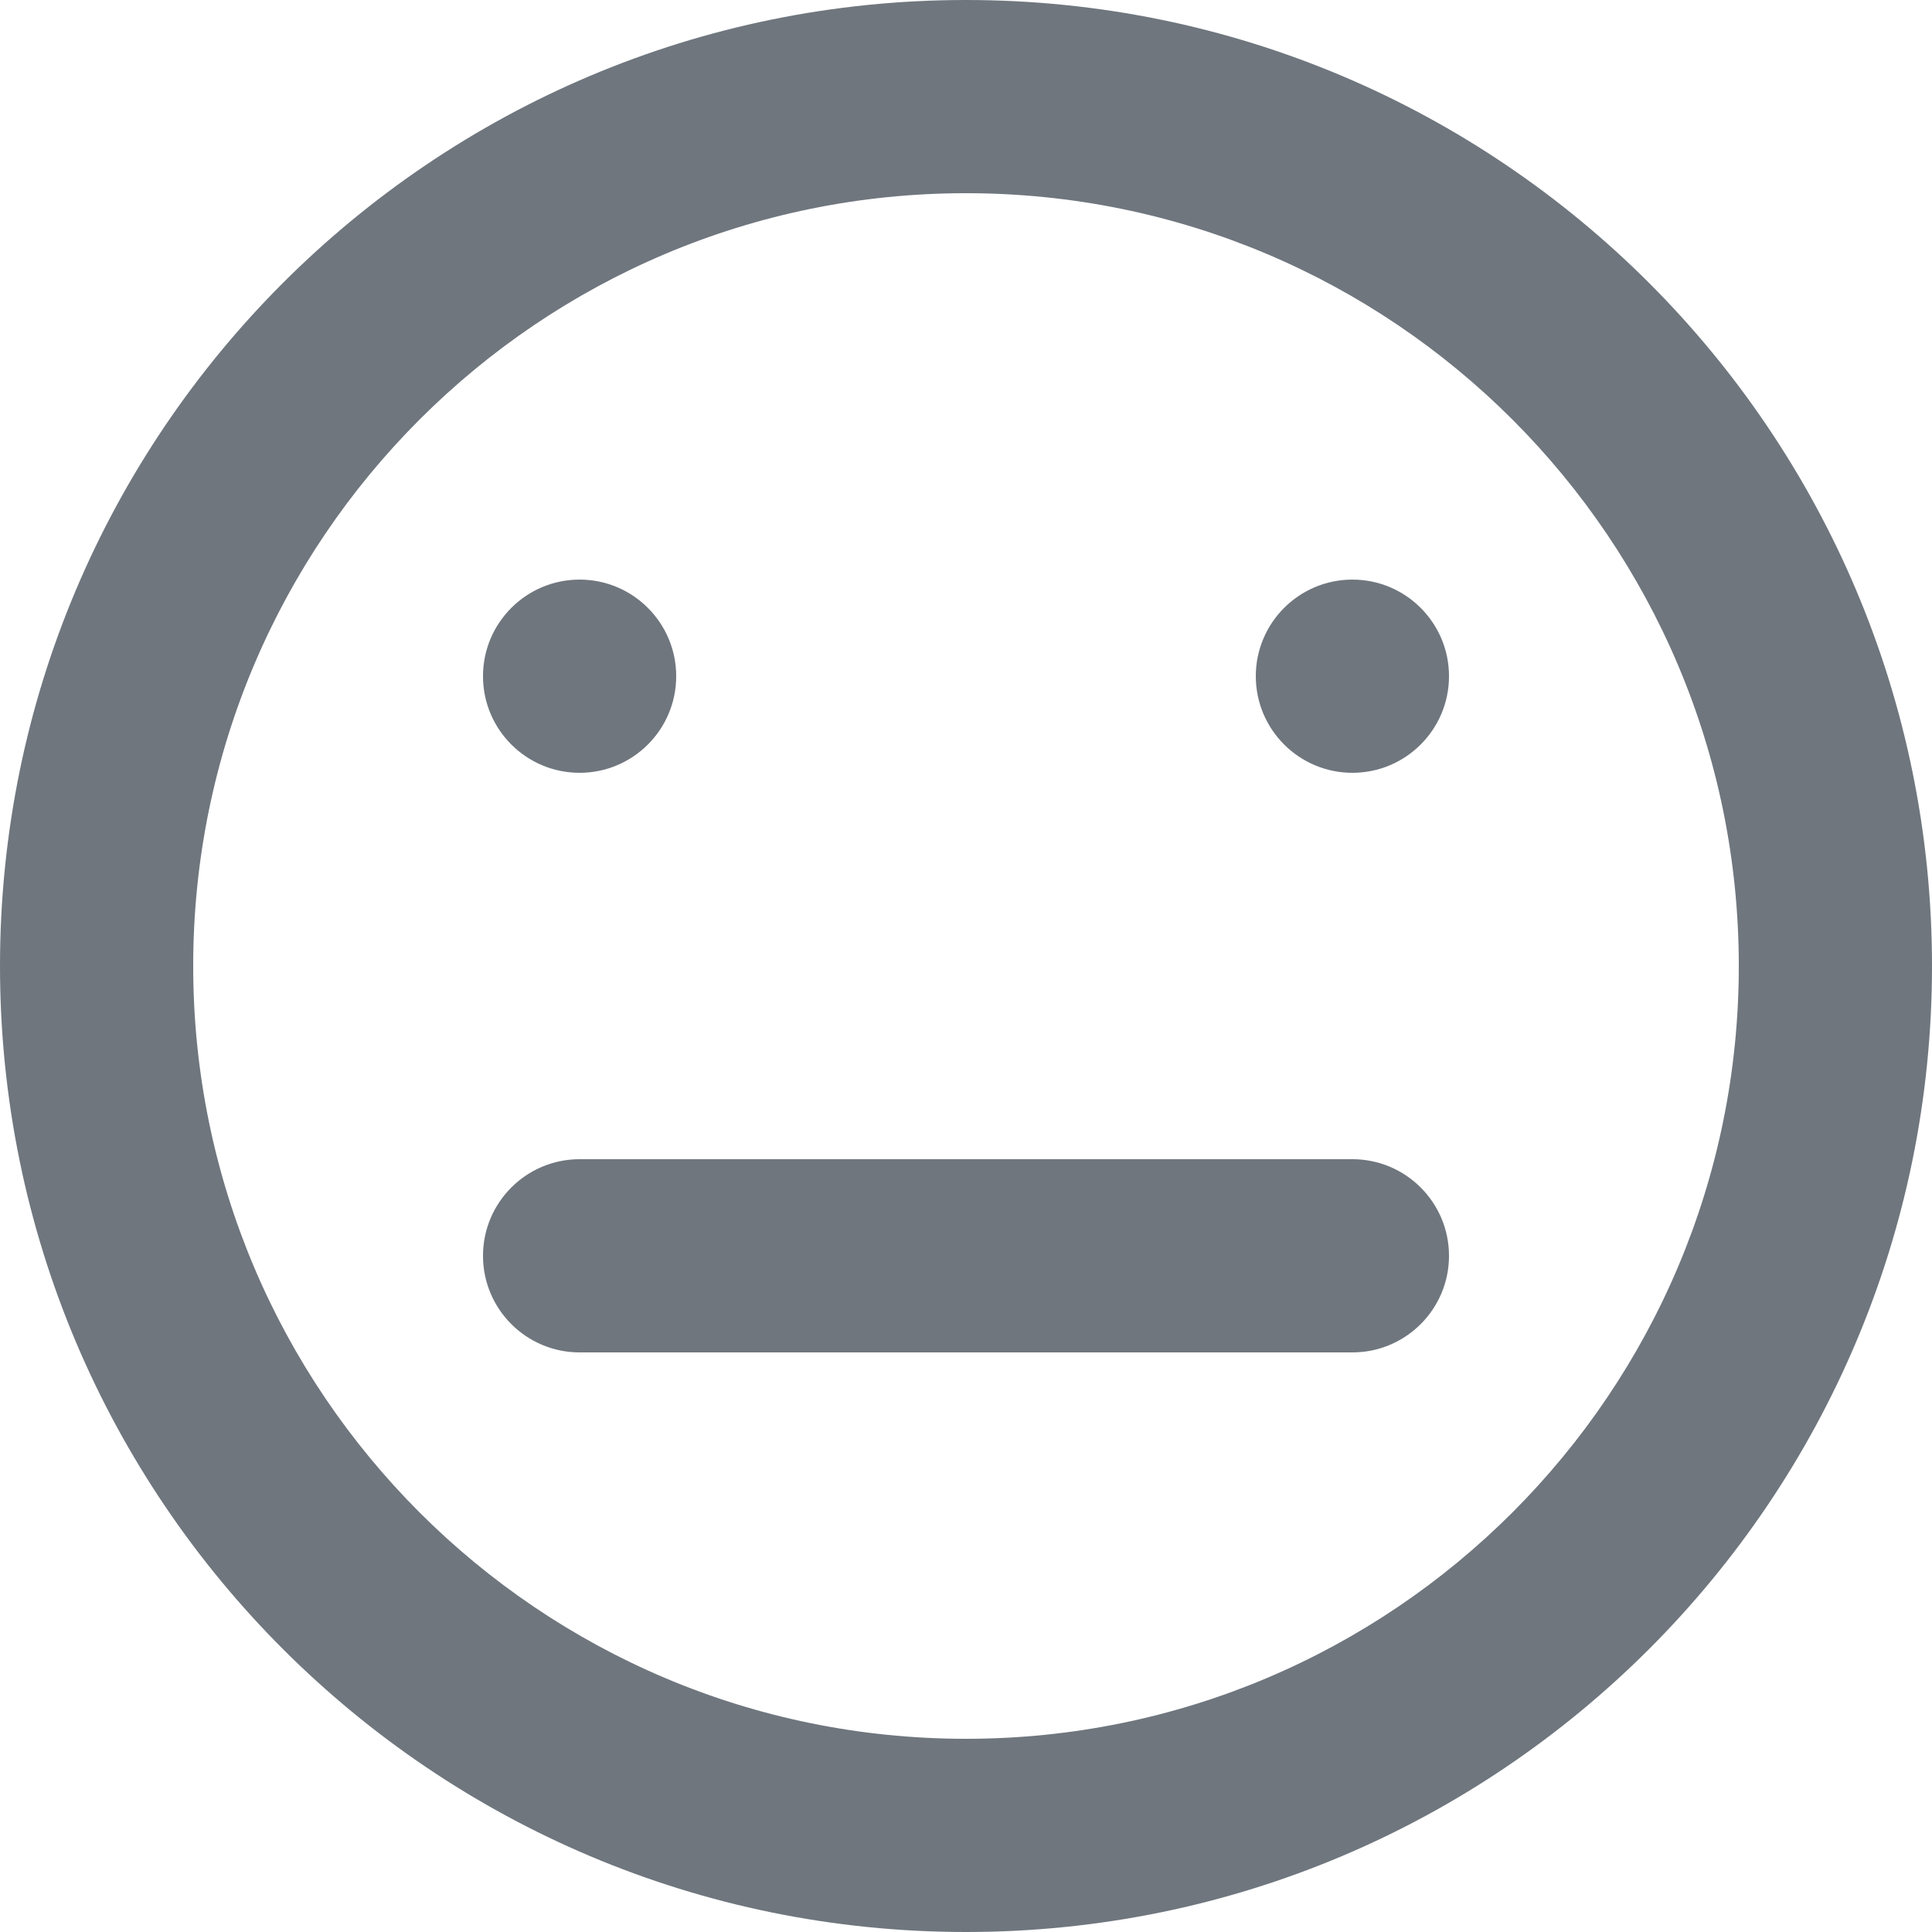 <?xml version="1.0" encoding="UTF-8"?>
<svg width="20px" height="20px" viewBox="0 0 20 20" version="1.1" xmlns="http://www.w3.org/2000/svg" xmlns:xlink="http://www.w3.org/1999/xlink">
    <title>UI icon/meh/light</title>
    <g id="👀-Icons" stroke="none" stroke-width="1" fill="none" fill-rule="evenodd">
        <g id="编组" transform="translate(-2, -2)" fill="#6F767E">
            <path d="M12,20 C16.418,20 20,16.418 20,12 C20,7.582 16.418,4 12,4 C7.582,4 4,7.582 4,12 C4,16.418 7.582,20 12,20 Z M12,22 C17.523,22 22,17.523 22,12 C22,6.477 17.523,2 12,2 C6.477,2 2,6.477 2,12 C2,17.523 6.477,22 12,22 Z" id="Ellipse-201-(Stroke)"></path>
            <path d="M9,9 C9,9.552 8.552,10 8,10 C7.448,10 7,9.552 7,9 C7,8.448 7.448,8 8,8 C8.552,8 9,8.448 9,9 Z" id="Ellipse-202" fill-rule="nonzero"></path>
            <path d="M17,9 C17,9.552 16.552,10 16,10 C15.448,10 15,9.552 15,9 C15,8.448 15.448,8 16,8 C16.552,8 17,8.448 17,9 Z" id="Ellipse-203" fill-rule="nonzero"></path>
            <path d="M7,15 C7,14.448 7.448,14 8,14 L16,14 C16.552,14 17,14.448 17,15 C17,15.552 16.552,16 16,16 L8,16 C7.448,16 7,15.552 7,15 Z" id="Vector-671-(Stroke)"></path>
        </g>
    </g>
</svg>